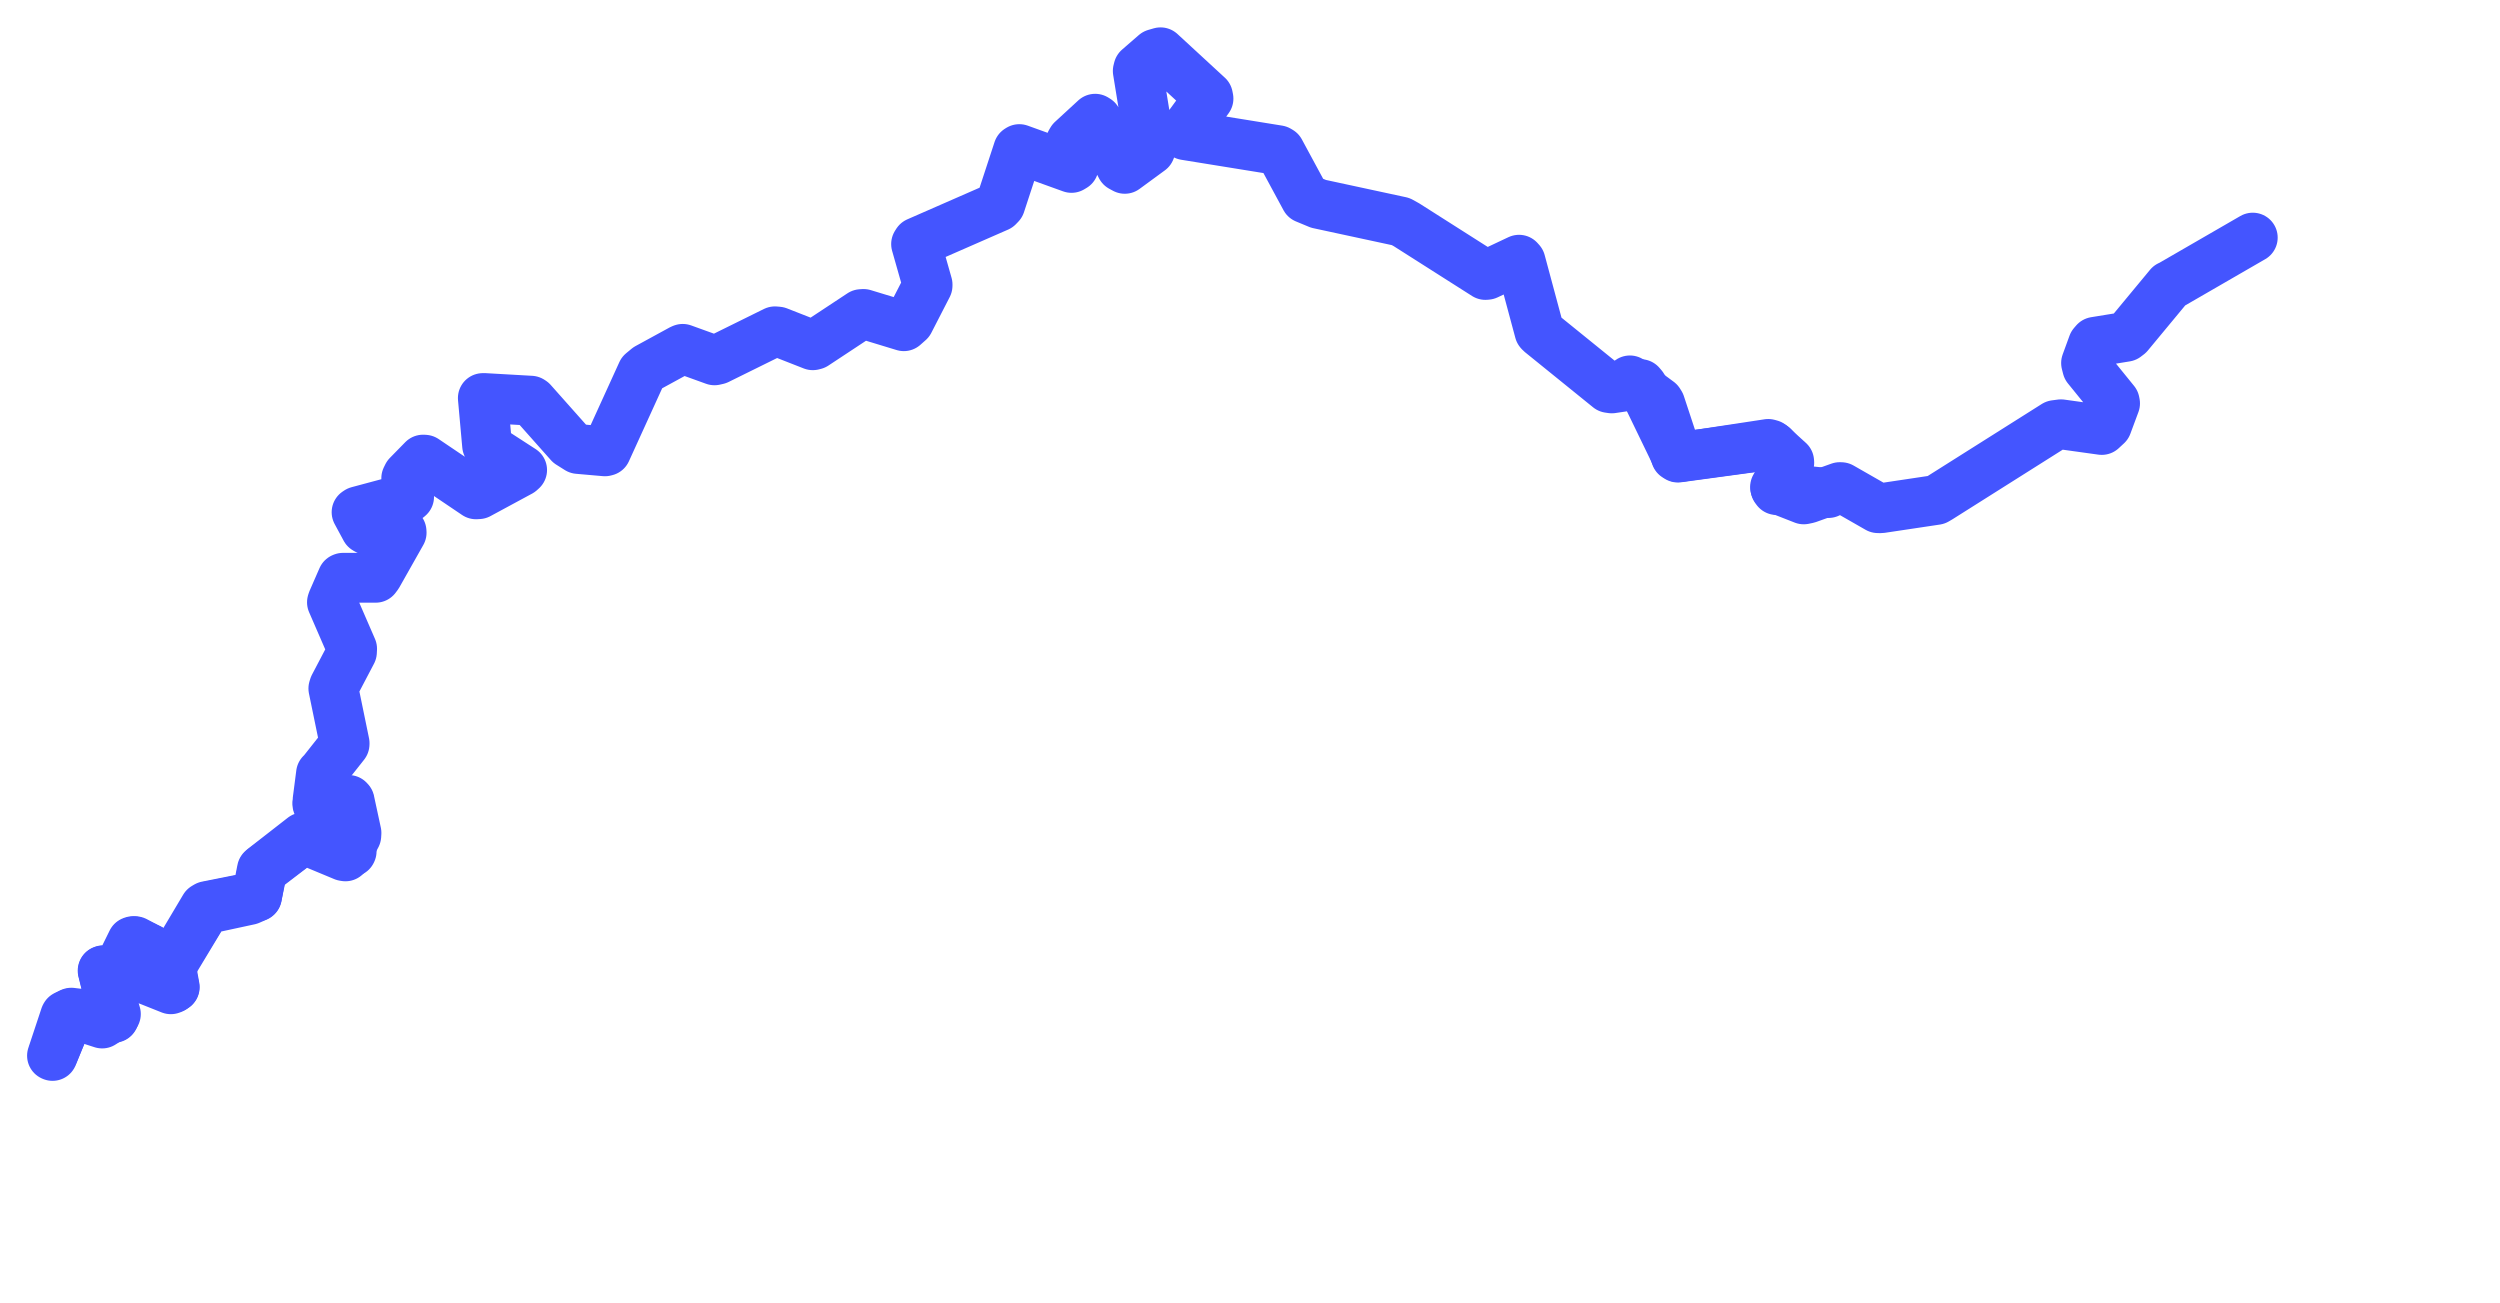 <svg viewBox="0 0 83.658 43.609" width="83.658" height="43.609" xmlns="http://www.w3.org/2000/svg">
  <title>Berounka, Střední Čechy, 27023, Česko</title>
  <desc>Geojson of Berounka, Střední Čechy, 27023, Česko</desc>
  <!-- Generated from maps/2-geojsons/world/europe/czechia/river-berounka/river-berounka.waterway.geojson -->
  <polygon points="75.385,7.951 72.638,9.539 72.589,9.56 71.232,11.198 71.138,11.27 70.105,11.438 70.036,11.518 69.806,12.148 69.846,12.305 70.765,13.438 70.777,13.499 70.507,14.226 70.332,14.388 68.967,14.198 68.769,14.224 64.901,16.666 64.793,16.729 62.938,17.007 62.842,17.005 61.613,16.302 61.564,16.3 60.493,16.683 60.359,16.711 59.458,16.358 59.399,16.294 59.828,15.539 59.848,15.484 59.341,14.942 59.192,14.889 56.16,15.3 56.081,15.236 54.966,12.932 54.899,12.853 53.936,12.997 53.834,12.982 51.55,11.133 51.514,11.093 50.884,8.749 50.832,8.691 49.761,9.196 49.706,9.201 47.068,7.523 46.872,7.414 44.122,6.821 43.684,6.639 42.831,5.06 42.775,5.027 39.66,4.523 39.572,4.485 40.44,3.3 40.423,3.213 38.836,1.75 38.656,1.802 38.094,2.29 38.073,2.374 38.499,5.001 38.488,5.028 37.639,5.65 37.517,5.584 36.706,4.009 36.648,3.973 35.869,4.69 35.826,4.763 35.931,5.574 35.856,5.619 34.11,4.989 34.073,5.012 33.473,6.843 33.399,6.92 30.695,8.104 30.655,8.167 31.04,9.523 31.039,9.56 30.423,10.758 30.245,10.916 28.897,10.506 28.817,10.511 27.263,11.537 27.199,11.553 26.033,11.096 25.932,11.087 24.014,12.034 23.909,12.058 22.846,11.674 22.806,11.69 21.665,12.313 21.484,12.463 20.286,15.092 20.243,15.103 19.345,15.024 19.057,14.843 17.805,13.434 17.765,13.408 16.205,13.319 16.157,13.32 16.3,14.908 16.35,15.001 17.472,15.728 17.409,15.785 16.017,16.537 15.929,16.542 14.212,15.383 14.157,15.38 13.641,15.907 13.594,16.003 13.69,16.627 13.652,16.66 11.978,17.109 11.932,17.14 12.234,17.7 12.284,17.729 13.437,17.78 13.44,17.826 12.638,19.246 12.572,19.334 11.48,19.334 11.456,19.344 11.126,20.099 11.108,20.155 11.783,21.71 11.777,21.822 11.179,22.962 11.155,23.039 11.532,24.871 11.53,24.905 10.782,25.851 10.742,25.885 10.625,26.794 10.629,26.873 11.664,26.796 11.684,26.816 11.767,28.488 11.758,28.507 10.264,28.016 10.218,28.03 8.827,29.061 8.784,29.108 8.6,29.985 8.581,30.004 6.971,30.328 6.909,30.364 5.728,32.288 5.719,32.309 5.847,33.032 5.822,33.047 4.574,32.663 4.537,32.635 5.001,31.768 5.001,31.745 4.524,31.495 4.439,31.518 3.987,32.421 3.965,32.449 3.447,32.479 3.443,32.49 3.825,34.009 3.813,34.06 2.386,33.887 2.348,33.903 1.787,35.249 1.787,35.249 2.348,33.903 2.386,33.887 3.813,34.06 3.825,34.009 3.443,32.49 3.447,32.479 3.965,32.449 3.987,32.421 4.439,31.518 4.524,31.495 5.001,31.745 5.001,31.768 4.537,32.635 4.574,32.663 5.822,33.047 5.847,33.032 5.719,32.309 5.728,32.288 6.909,30.364 6.971,30.328 8.581,30.004 8.6,29.985 8.784,29.108 8.827,29.061 10.218,28.03 10.264,28.016 11.758,28.507 11.767,28.488 11.684,26.816 11.664,26.796 10.629,26.873 10.625,26.794 10.742,25.885 10.782,25.851 11.53,24.905 11.532,24.871 11.155,23.039 11.179,22.962 11.777,21.822 11.783,21.71 11.108,20.155 11.126,20.099 11.456,19.344 11.48,19.334 12.572,19.334 12.638,19.246 13.44,17.826 13.437,17.78 12.284,17.729 12.234,17.7 11.932,17.14 11.978,17.109 13.652,16.66 13.69,16.627 13.594,16.003 13.641,15.907 14.157,15.38 14.212,15.383 15.929,16.542 16.017,16.537 17.409,15.785 17.472,15.728 16.35,15.001 16.3,14.908 16.157,13.32 16.205,13.319 17.765,13.408 17.805,13.434 19.057,14.843 19.345,15.024 20.243,15.103 20.286,15.092 21.484,12.463 21.665,12.313 22.806,11.69 22.846,11.674 23.909,12.058 24.014,12.034 25.932,11.087 26.033,11.096 27.199,11.553 27.263,11.537 28.817,10.511 28.897,10.506 30.245,10.916 30.423,10.758 31.039,9.56 31.04,9.523 30.655,8.167 30.695,8.104 33.399,6.92 33.473,6.843 34.073,5.012 34.11,4.989 35.856,5.619 35.931,5.574 35.826,4.763 35.869,4.69 36.648,3.973 36.706,4.009 37.517,5.584 37.639,5.65 38.488,5.028 38.499,5.001 38.073,2.374 38.094,2.29 38.656,1.802 38.836,1.75 40.423,3.213 40.44,3.3 39.572,4.485 39.66,4.523 42.775,5.027 42.831,5.06 43.684,6.639 44.122,6.821 46.872,7.414 47.068,7.523 49.706,9.201 49.761,9.196 50.832,8.691 50.884,8.749 51.514,11.093 51.55,11.133 53.834,12.982 53.936,12.997 54.899,12.853 54.966,12.932 56.081,15.236 56.16,15.3 59.192,14.889 59.341,14.942 59.848,15.484 59.828,15.539 59.399,16.294 59.458,16.358 60.359,16.711 60.493,16.683 61.564,16.3 61.613,16.302 62.842,17.005 62.938,17.007 64.793,16.729 64.901,16.666 68.769,14.224 68.967,14.198 70.332,14.388 70.507,14.226 70.777,13.499 70.765,13.438 69.846,12.305 69.806,12.148 70.036,11.518 70.105,11.438 71.138,11.27 71.232,11.198 72.589,9.56 72.638,9.539 75.385,7.951" stroke="#4455ff" fill="none" stroke-width="1.667" vector-effect="non-scaling-stroke" stroke-linejoin="round"></polygon>
  <polygon points="61.186,16.499 59.47,16.326 59.429,16.297 59.875,15.485 59.871,15.438 59.248,14.876 59.172,14.855 56.254,15.3 56.131,15.258 55.556,13.515 55.512,13.445 54.542,12.729 54.502,12.801 55.398,13.374 55.493,13.502 56.079,15.27 56.146,15.312 59.104,14.909 59.209,14.925 59.797,15.383 59.818,15.439 59.412,16.348 59.45,16.399 61.186,16.499 61.186,16.499 59.45,16.399 59.412,16.348 59.818,15.439 59.797,15.383 59.209,14.925 59.104,14.909 56.146,15.312 56.079,15.27 55.493,13.502 55.398,13.374 54.502,12.801 54.542,12.729 55.512,13.445 55.556,13.515 56.131,15.258 56.254,15.3 59.172,14.855 59.248,14.876 59.871,15.438 59.875,15.485 59.429,16.297 59.47,16.326 61.186,16.499" stroke="#4455ff" fill="none" stroke-width="1.667" vector-effect="non-scaling-stroke" stroke-linejoin="round"></polygon>
  <polygon points="3.419,34.25 3.853,33.973 3.878,33.933 3.454,32.483 3.459,32.467 3.932,32.489 3.947,32.484 4.392,31.563 4.44,31.525 4.973,31.743 4.976,31.76 4.489,32.586 4.505,32.621 5.716,33.104 5.767,33.085 5.715,32.409 5.73,32.338 6.809,30.546 6.879,30.432 8.347,30.115 8.598,30.005 8.747,29.185 8.799,29.118 10.104,28.118 10.154,28.086 11.505,28.648 11.56,28.657 11.923,27.967 11.929,27.87 11.699,26.803 11.668,26.769 10.656,26.89 10.644,26.879 10.811,26.079 10.8,26.066 10.621,26.912 10.663,26.95 11.646,26.802 11.677,26.845 11.73,28.495 11.72,28.507 10.253,27.987 10.145,28.02 8.797,29.07 8.765,29.099 8.595,29.961 8.563,29.993 6.918,30.321 6.847,30.363 5.717,32.263 5.685,32.332 5.838,33.031 5.798,33.051 4.591,32.652 4.578,32.638 5.013,31.776 5.014,31.751 4.448,31.494 4.418,31.505 4.005,32.344 3.941,32.458 3.436,32.476 3.434,32.483 3.811,34.016 3.8,34.051 2.192,33.98 2.18,34.001 1.74,35.327 1.758,35.335 2.323,33.942 2.366,33.91 3.419,34.25 3.419,34.25 2.366,33.91 2.323,33.942 1.758,35.335 1.74,35.327 2.18,34.001 2.192,33.98 3.8,34.051 3.811,34.016 3.434,32.483 3.436,32.476 3.941,32.458 4.005,32.344 4.418,31.505 4.448,31.494 5.014,31.751 5.013,31.776 4.578,32.638 4.591,32.652 5.798,33.051 5.838,33.031 5.685,32.332 5.717,32.263 6.847,30.363 6.918,30.321 8.563,29.993 8.595,29.961 8.765,29.099 8.797,29.07 10.145,28.02 10.253,27.987 11.72,28.507 11.73,28.495 11.677,26.845 11.646,26.802 10.663,26.95 10.621,26.912 10.8,26.066 10.811,26.079 10.644,26.879 10.656,26.89 11.668,26.769 11.699,26.803 11.929,27.87 11.923,27.967 11.56,28.657 11.505,28.648 10.154,28.086 10.104,28.118 8.799,29.118 8.747,29.185 8.598,30.005 8.347,30.115 6.879,30.432 6.809,30.546 5.73,32.338 5.715,32.409 5.767,33.085 5.716,33.104 4.505,32.621 4.489,32.586 4.976,31.76 4.973,31.743 4.44,31.525 4.392,31.563 3.947,32.484 3.932,32.489 3.459,32.467 3.454,32.483 3.878,33.933 3.853,33.973 3.419,34.25" stroke="#4455ff" fill="none" stroke-width="1.667" vector-effect="non-scaling-stroke" stroke-linejoin="round"></polygon>
  <polygon points="10.8,26.066 10.8,26.066 10.8,26.066 10.8,26.066" stroke="#4455ff" fill="none" stroke-width="1.667" vector-effect="non-scaling-stroke" stroke-linejoin="round"></polygon>
  <polygon points="3.761,33.193 3.761,33.193 3.761,33.193 3.761,33.193" stroke="#4455ff" fill="none" stroke-width="1.667" vector-effect="non-scaling-stroke" stroke-linejoin="round"></polygon>
</svg>